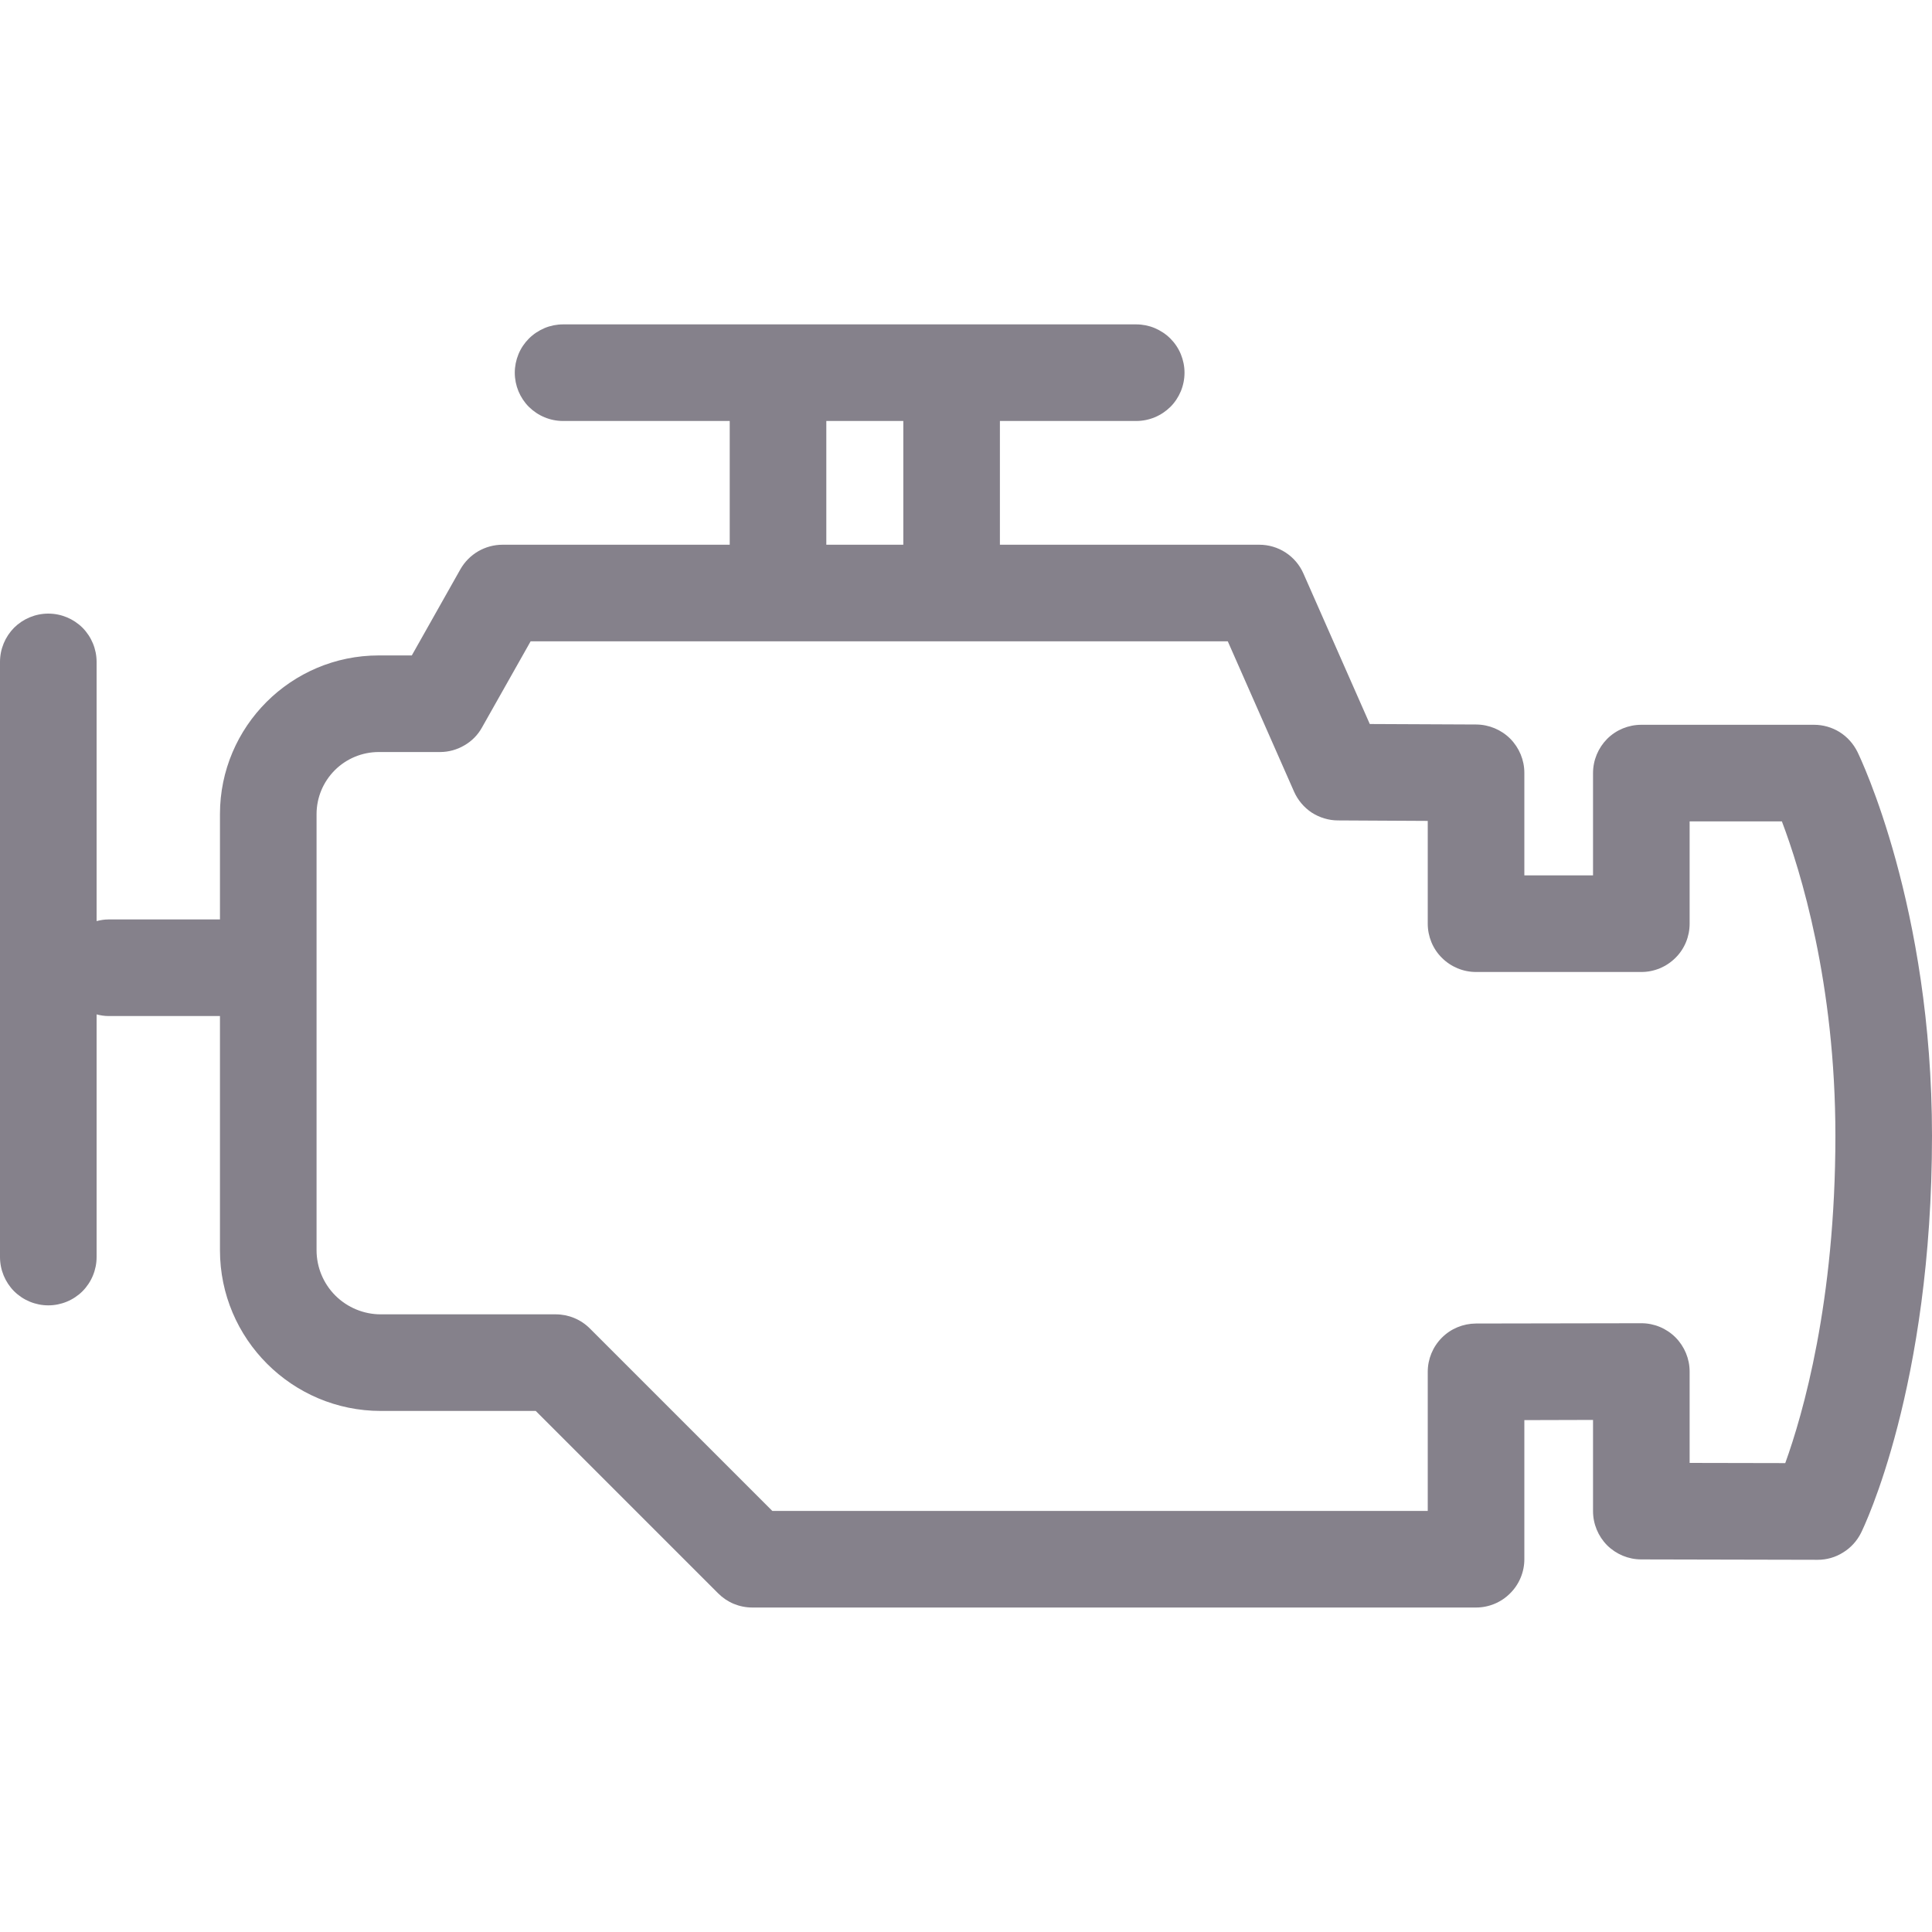 <svg width="20" height="20" viewBox="0 0 20 20" fill="none" xmlns="http://www.w3.org/2000/svg">
<g clip-path="url(#clip0_4951_2380)">
<path d="M19.228 7.783C19.186 7.699 19.123 7.628 19.043 7.578C18.964 7.529 18.872 7.503 18.779 7.503H16.991C16.858 7.503 16.731 7.555 16.637 7.649C16.544 7.743 16.491 7.87 16.491 8.003V9.062H15.78V8C15.78 7.868 15.727 7.741 15.634 7.647C15.541 7.554 15.414 7.501 15.282 7.5L14.18 7.495L13.493 5.937C13.454 5.848 13.39 5.773 13.309 5.72C13.228 5.667 13.133 5.639 13.036 5.639H10.351V4.358H11.762C11.828 4.358 11.893 4.345 11.953 4.32C12.014 4.295 12.069 4.258 12.116 4.212C12.162 4.166 12.199 4.11 12.224 4.05C12.249 3.989 12.262 3.924 12.262 3.858C12.262 3.793 12.249 3.728 12.224 3.667C12.199 3.606 12.162 3.551 12.116 3.505C12.069 3.458 12.014 3.422 11.953 3.396C11.893 3.371 11.828 3.358 11.762 3.358H5.829C5.763 3.358 5.698 3.371 5.638 3.396C5.577 3.422 5.522 3.458 5.475 3.505C5.429 3.551 5.392 3.606 5.367 3.667C5.342 3.728 5.329 3.793 5.329 3.858C5.329 3.924 5.342 3.989 5.367 4.05C5.392 4.11 5.429 4.166 5.475 4.212C5.522 4.258 5.577 4.295 5.638 4.32C5.698 4.345 5.763 4.358 5.829 4.358H7.554V5.639H5.202C5.113 5.639 5.026 5.663 4.95 5.707C4.873 5.752 4.81 5.816 4.766 5.893L4.263 6.785H3.921C3.014 6.785 2.277 7.522 2.277 8.428V9.518H1.123C1.08 9.518 1.04 9.525 1 9.535V6.852C1 6.719 0.947 6.592 0.854 6.498C0.76 6.405 0.633 6.352 0.5 6.352C0.367 6.352 0.24 6.405 0.146 6.498C0.053 6.592 0 6.719 0 6.852L0 13.013C0 13.146 0.053 13.273 0.146 13.367C0.24 13.46 0.367 13.513 0.5 13.513C0.633 13.513 0.76 13.46 0.854 13.367C0.947 13.273 1 13.146 1 13.013V10.501C1.039 10.511 1.08 10.518 1.123 10.518H2.277V12.942C2.277 13.86 3.024 14.606 3.942 14.606H5.546L7.434 16.494C7.481 16.541 7.536 16.578 7.596 16.603C7.657 16.628 7.722 16.641 7.788 16.641H15.28C15.412 16.641 15.54 16.588 15.633 16.494C15.727 16.401 15.78 16.273 15.78 16.141V14.701L16.491 14.699V15.643C16.491 15.776 16.544 15.903 16.637 15.997C16.731 16.09 16.858 16.143 16.99 16.143L18.816 16.147H18.817C18.91 16.147 19.001 16.121 19.08 16.071C19.16 16.022 19.223 15.952 19.265 15.869C19.295 15.808 20 14.355 20 11.757C20 9.388 19.259 7.847 19.228 7.783ZM8.554 4.358H9.351V5.639H8.554V4.358ZM18.481 15.146L17.491 15.144V14.198C17.491 14.066 17.438 13.939 17.345 13.845C17.251 13.751 17.124 13.698 16.991 13.698H16.99L15.279 13.701C15.146 13.702 15.019 13.754 14.926 13.848C14.832 13.942 14.78 14.069 14.78 14.201V15.641H7.995L6.107 13.753C6.06 13.706 6.005 13.669 5.944 13.644C5.884 13.619 5.819 13.606 5.753 13.606H3.942C3.766 13.606 3.597 13.536 3.472 13.412C3.347 13.287 3.277 13.118 3.277 12.942V8.428C3.277 8.257 3.345 8.094 3.466 7.973C3.586 7.853 3.75 7.785 3.92 7.785H4.555C4.644 7.785 4.731 7.761 4.807 7.716C4.884 7.672 4.947 7.608 4.99 7.53L5.493 6.639H12.71L13.396 8.195C13.435 8.283 13.499 8.359 13.579 8.412C13.66 8.464 13.755 8.493 13.851 8.493L14.78 8.498V9.562C14.78 9.694 14.832 9.822 14.926 9.915C15.02 10.009 15.147 10.062 15.28 10.062H16.991C17.124 10.062 17.251 10.009 17.345 9.915C17.439 9.822 17.491 9.694 17.491 9.562V8.503H18.446C18.638 9.01 19 10.176 19 11.757C19 13.479 18.662 14.644 18.481 15.146Z" fill="#85818B"/>
</g>
<defs>
<clipPath id="clip0_4951_2380">
<rect width="20" height="20" fill="white"/>
</clipPath>
</defs>
</svg>
